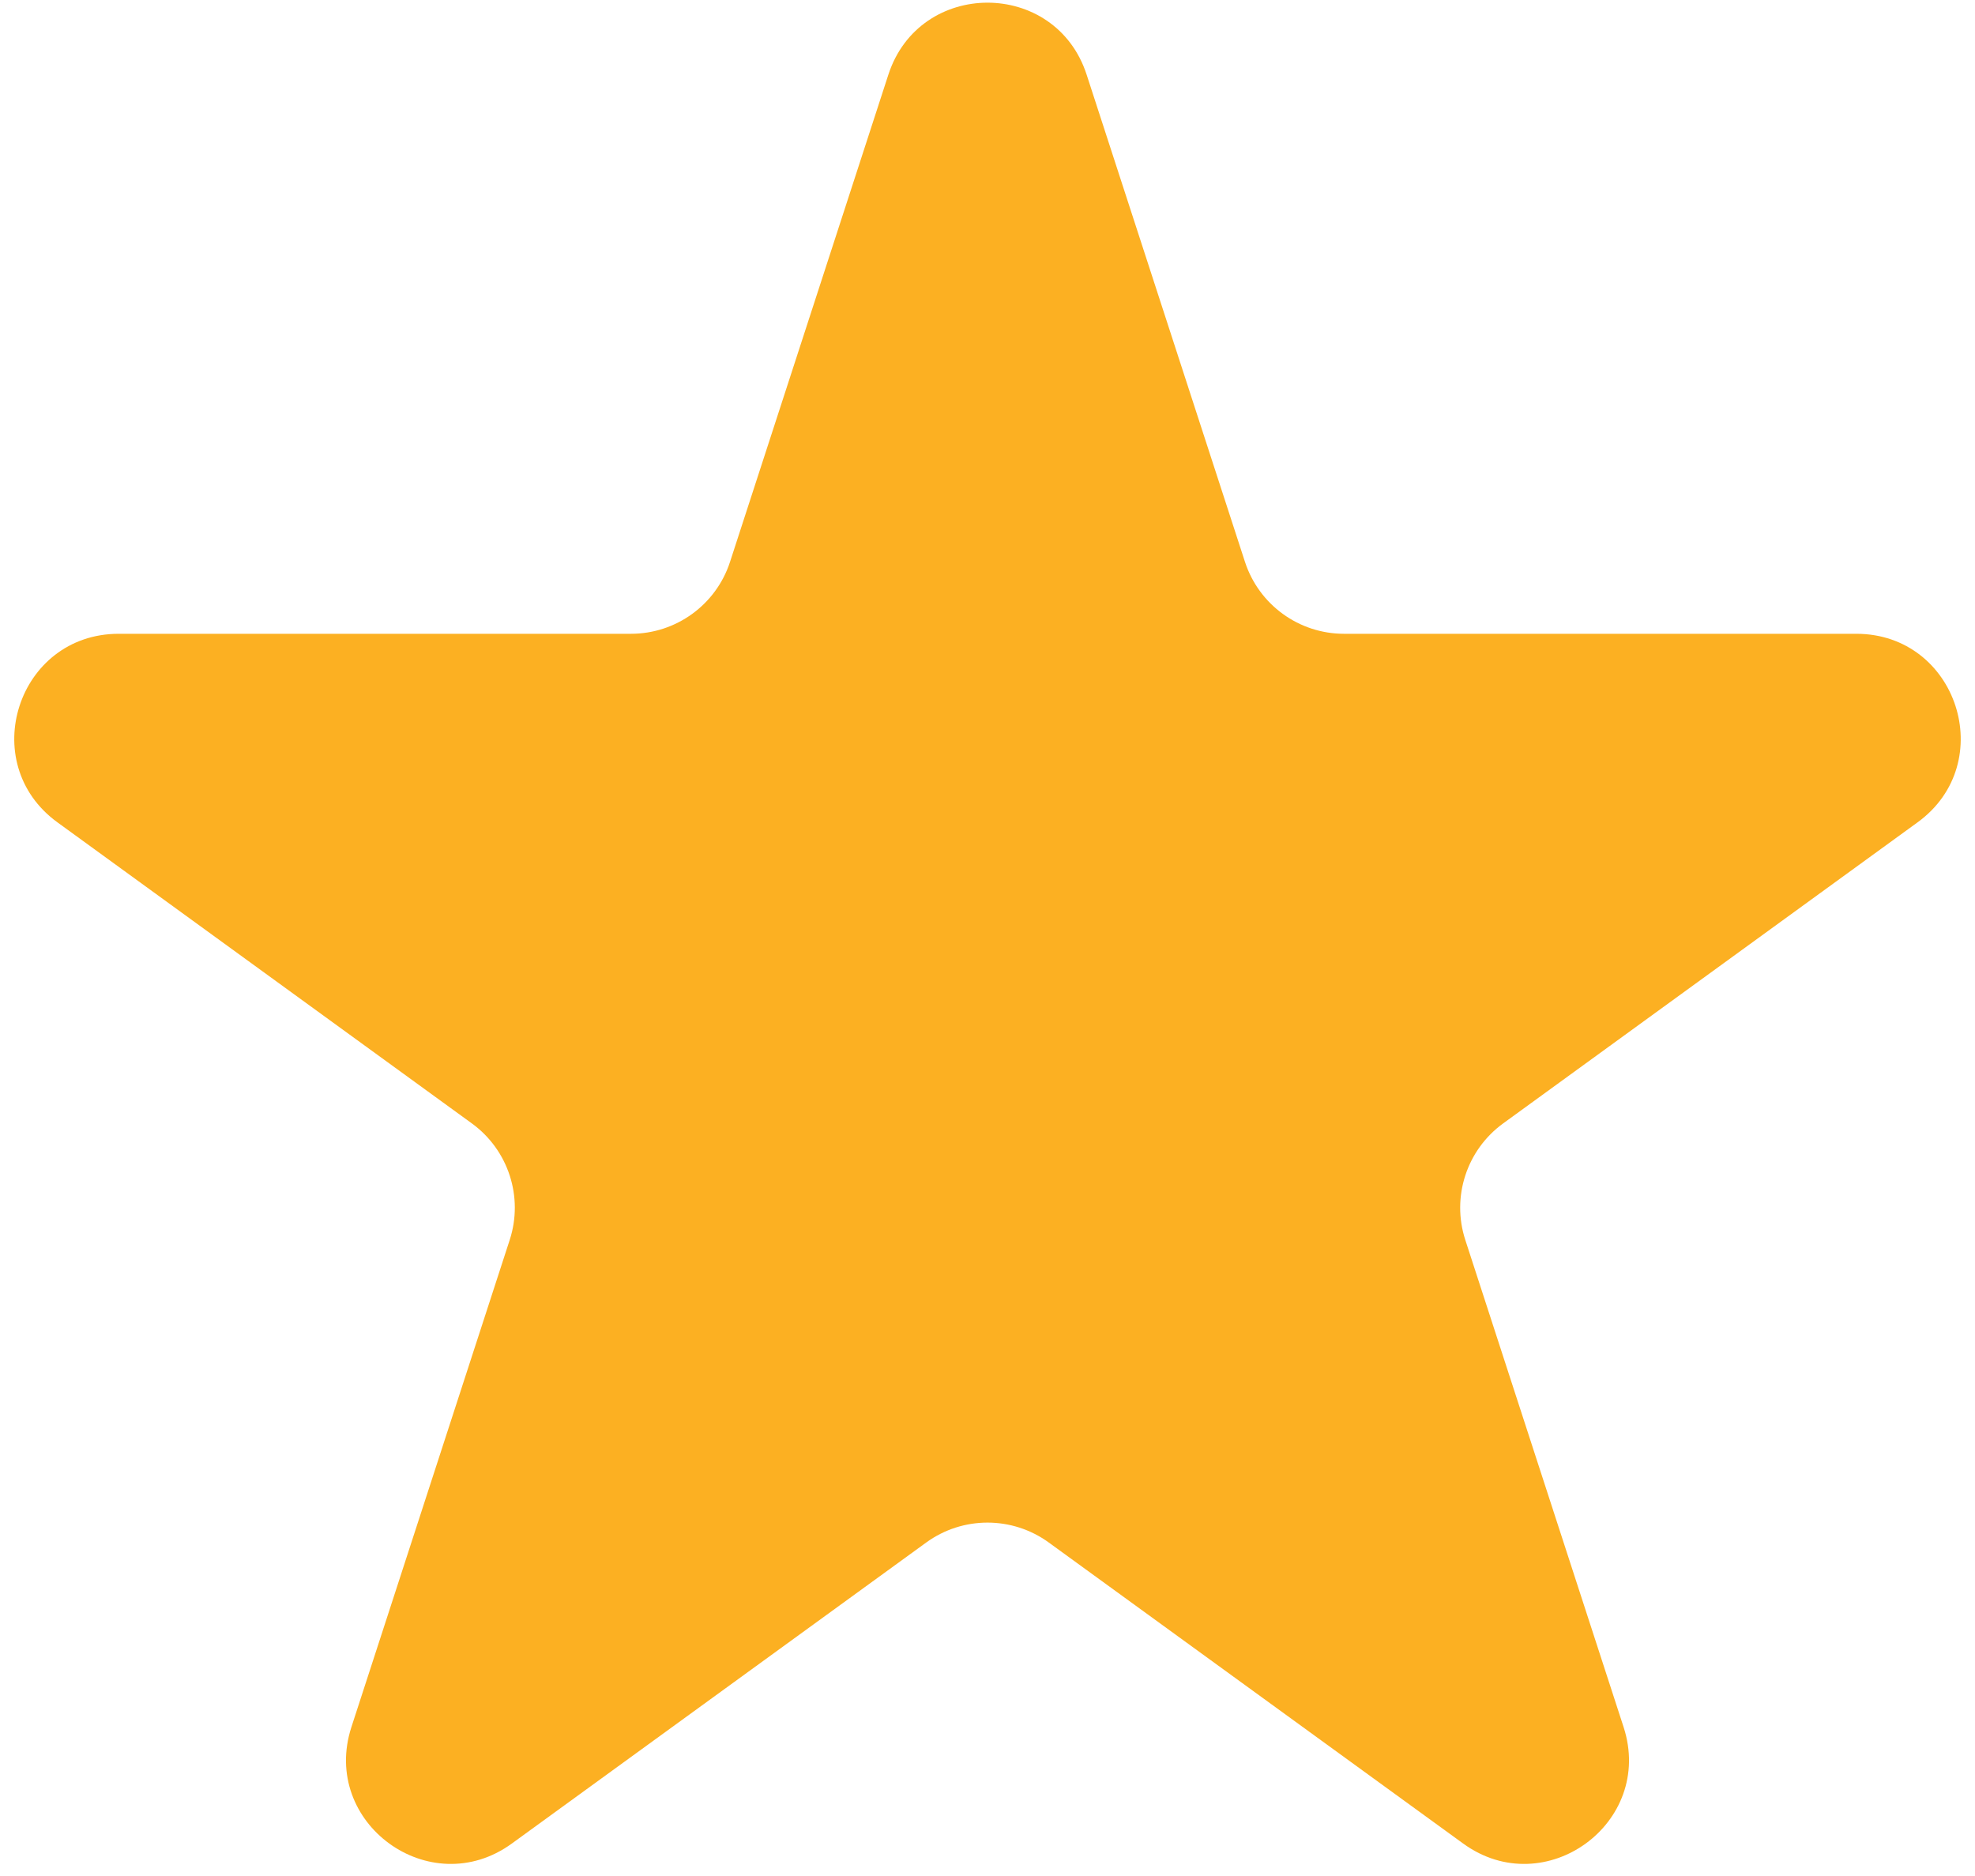 <svg width="60" height="57" viewBox="0 0 60 57" fill="none" xmlns="http://www.w3.org/2000/svg">
<path d="M26.988 2.269C27.936 -0.648 32.064 -0.648 33.012 2.269L37.821 17.069C38.245 18.374 39.46 19.257 40.832 19.257H56.394C59.462 19.257 60.737 23.183 58.255 24.986L45.666 34.133C44.556 34.939 44.091 36.369 44.515 37.673L49.324 52.474C50.272 55.391 46.933 57.817 44.451 56.014L31.861 46.867C30.751 46.061 29.249 46.061 28.139 46.867L15.549 56.014C13.067 57.817 9.728 55.391 10.676 52.474L15.485 37.673C15.909 36.369 15.444 34.939 14.334 34.133L1.745 24.986C-0.737 23.183 0.538 19.257 3.606 19.257H19.168C20.54 19.257 21.756 18.374 22.179 17.069L26.988 2.269Z" fill="#FCB022"/>
</svg>
